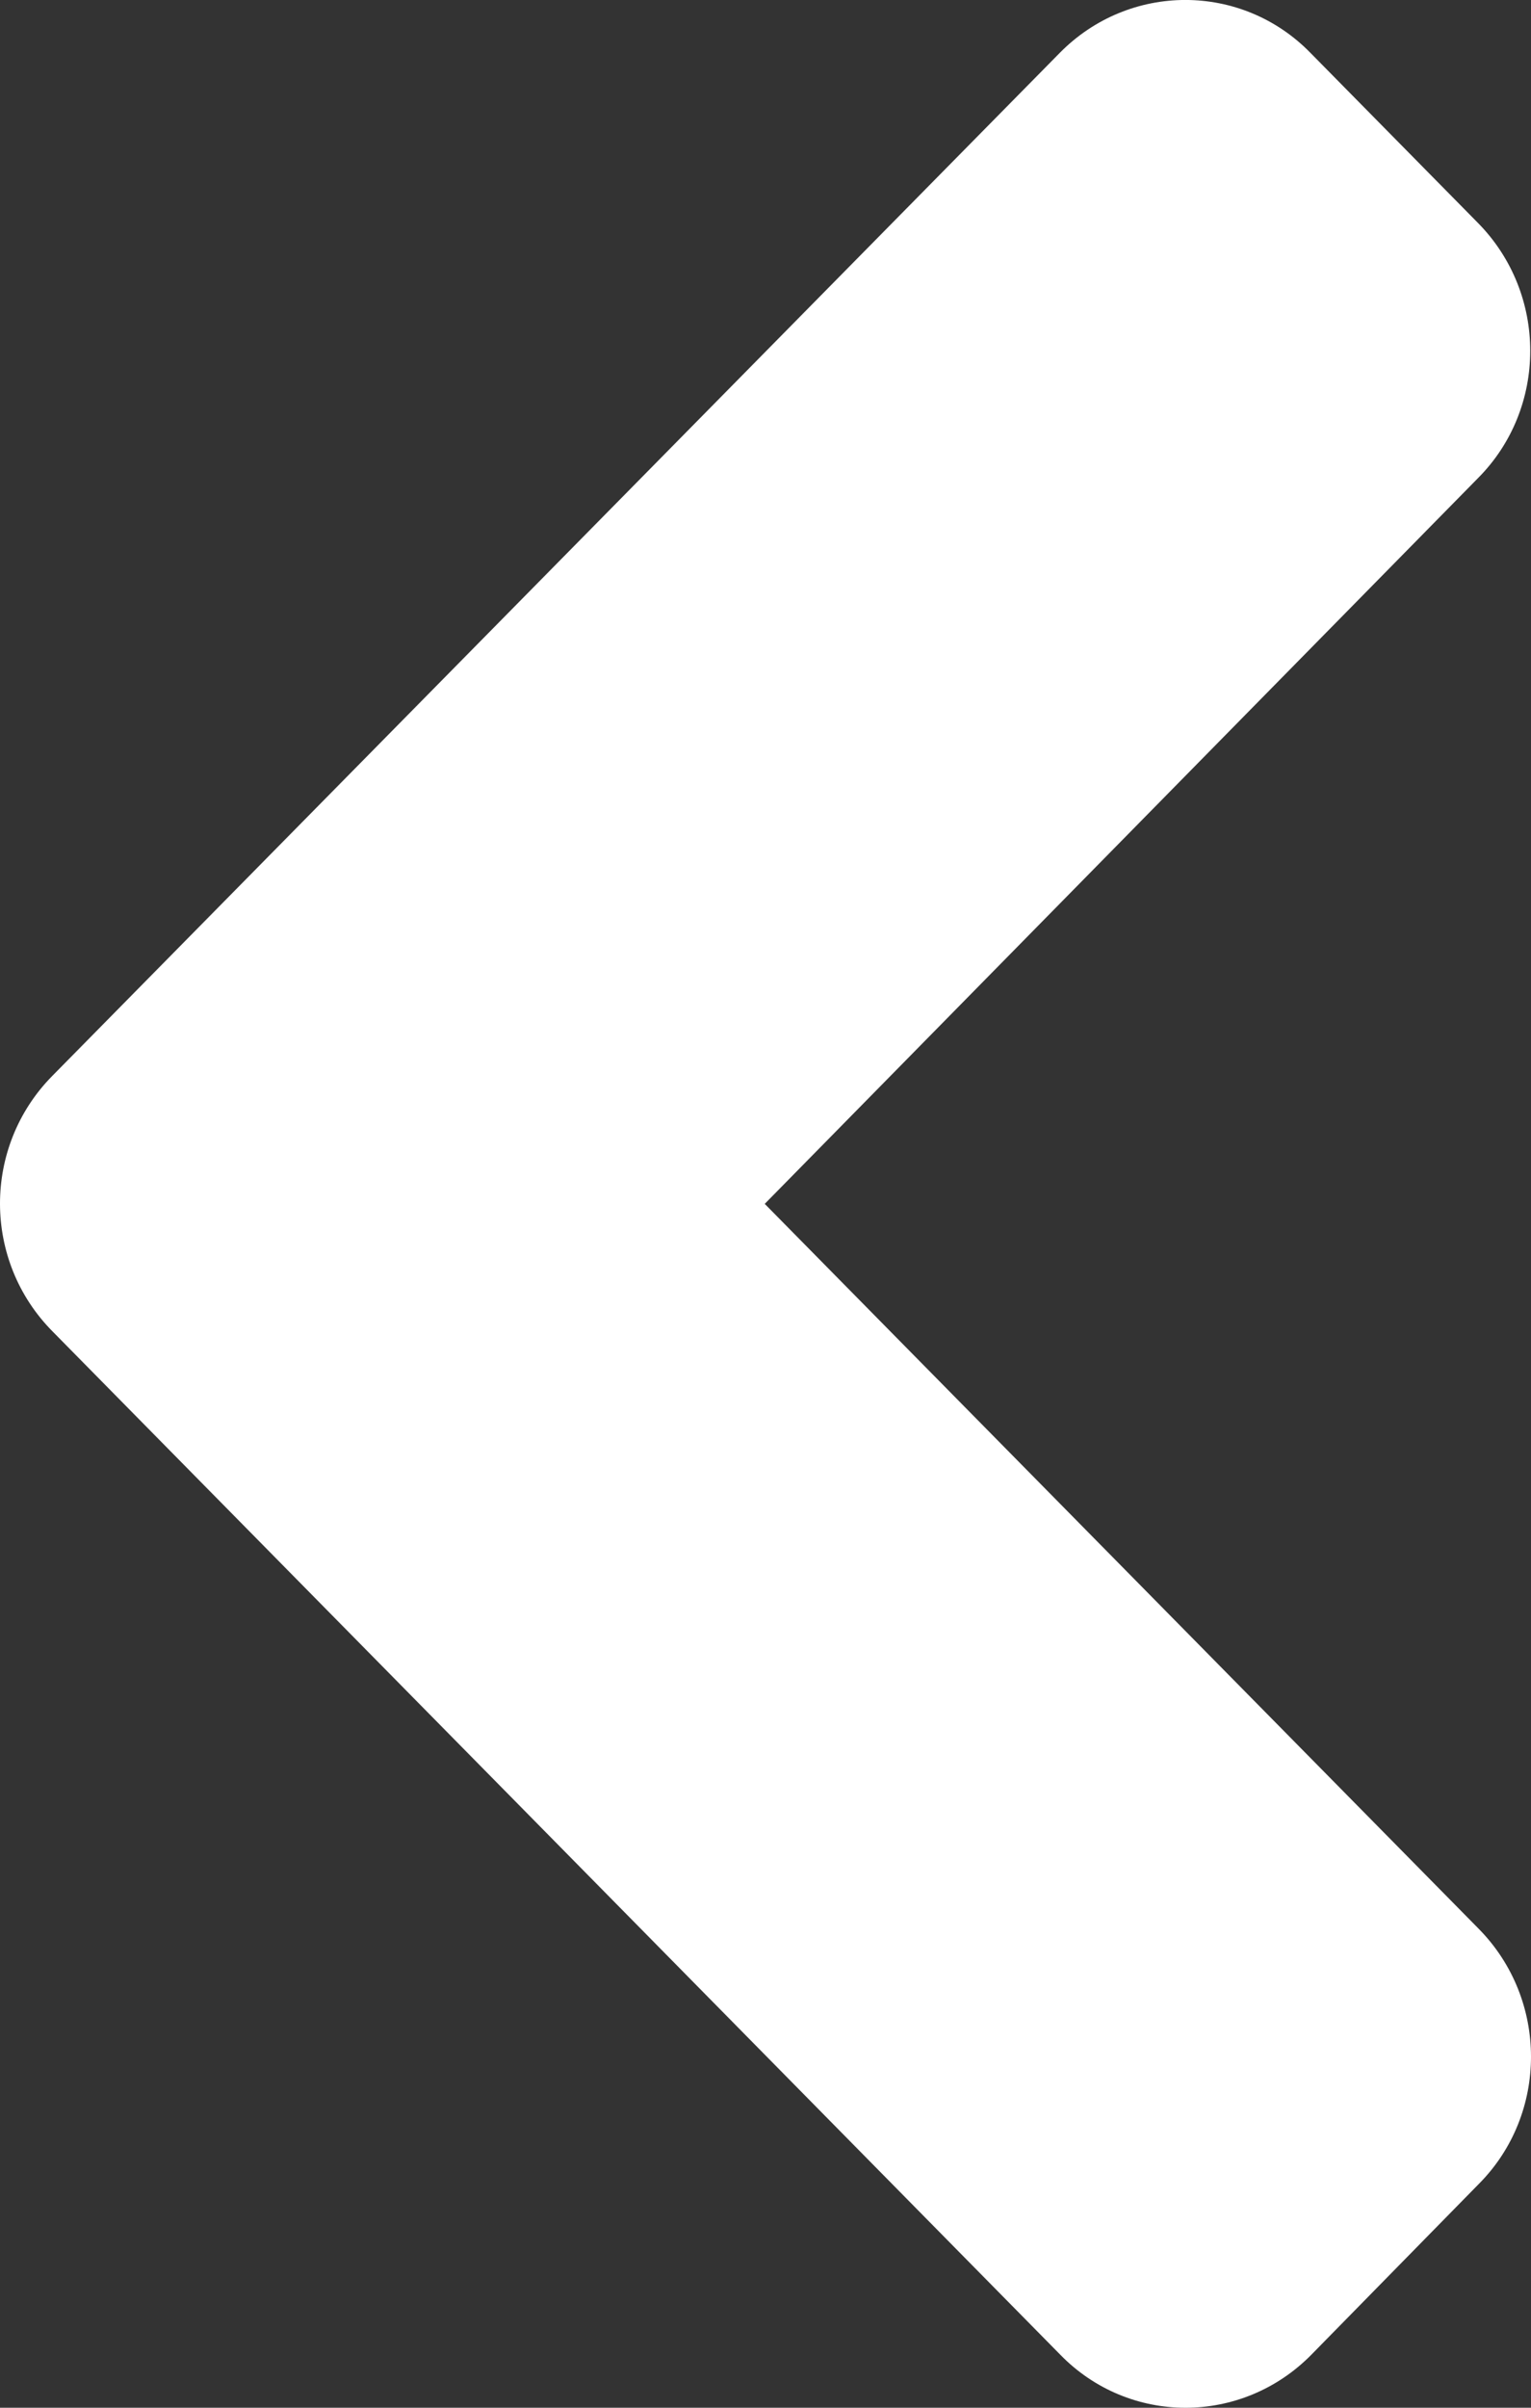 <svg width="14" height="22" viewBox="0 0 14 22" fill="none" xmlns="http://www.w3.org/2000/svg">
<rect x="0" y="0" width="14" height="22" fill="#333333" stroke="none"/>
<path d="M0.477 9.832L9.689 0.485C10.325 -0.162 11.355 -0.162 11.985 0.485L13.516 2.038C14.152 2.684 14.152 3.729 13.516 4.368L6.993 11L13.523 17.625C14.159 18.271 14.159 19.316 13.523 19.955L11.992 21.515C11.355 22.162 10.325 22.162 9.695 21.515L0.483 12.168C-0.16 11.522 -0.16 10.478 0.477 9.832Z" fill="white"/>
</svg>
